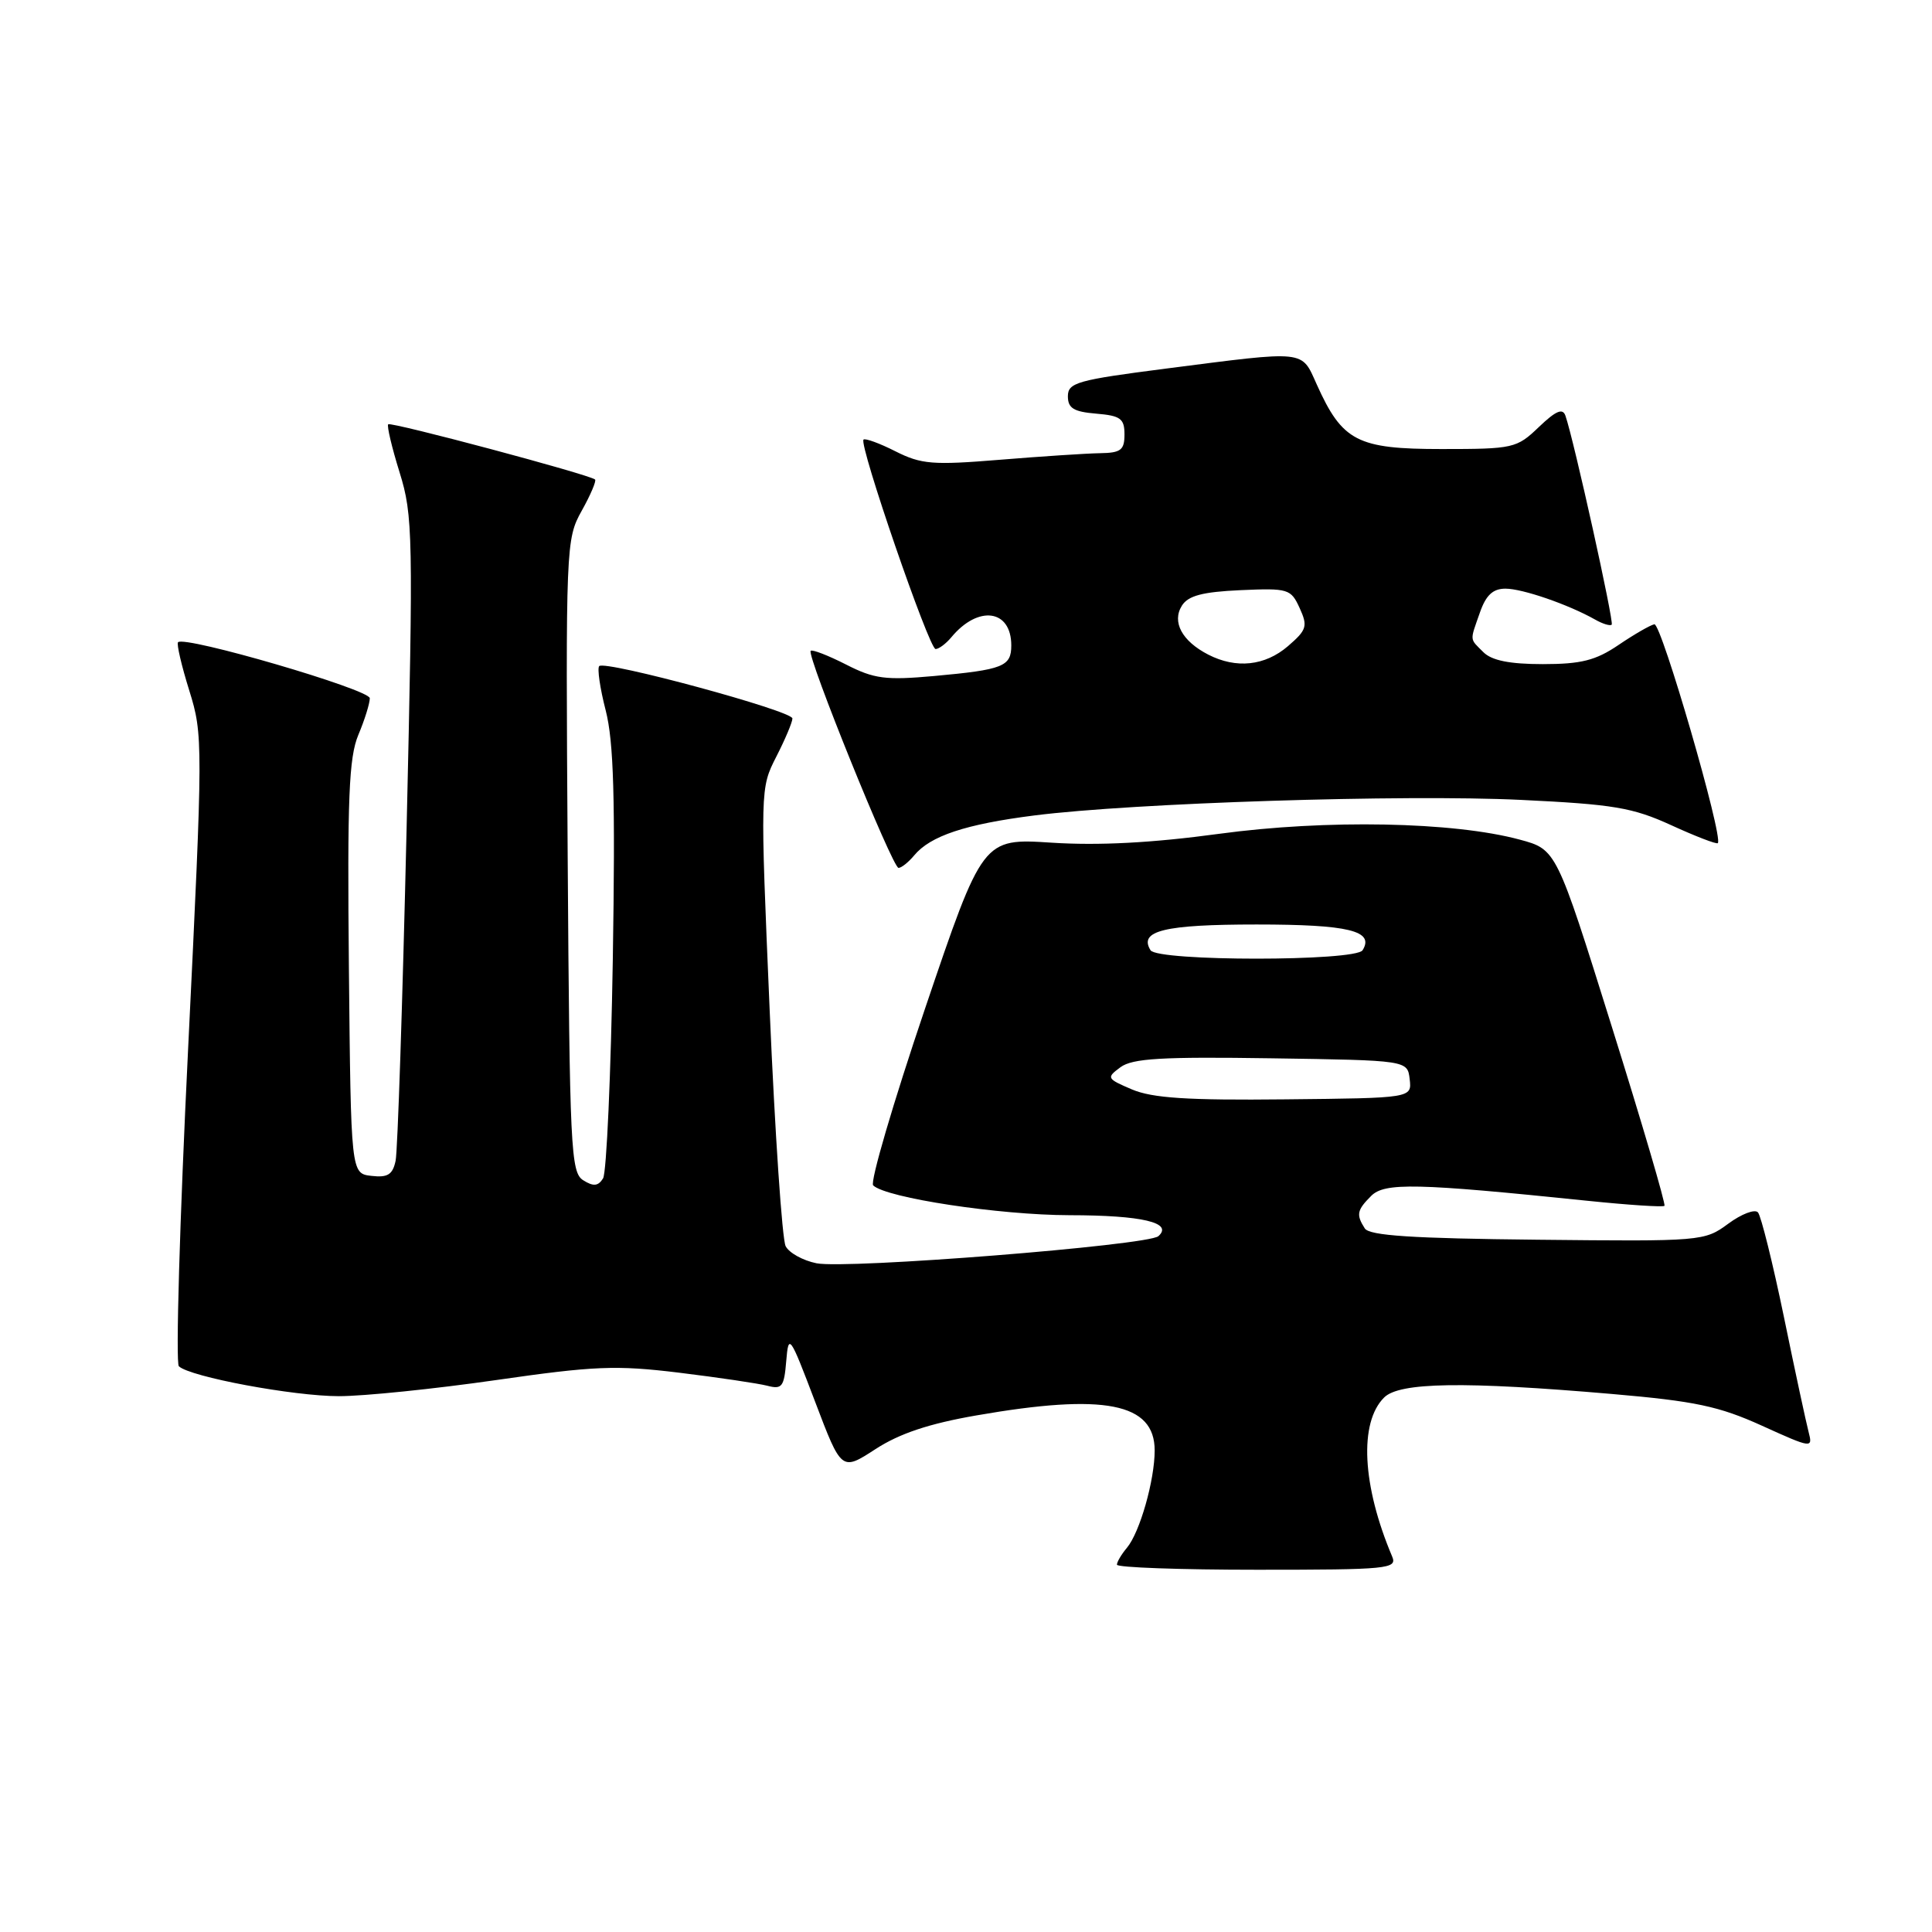 <?xml version="1.0" encoding="UTF-8" standalone="no"?>
<!DOCTYPE svg PUBLIC "-//W3C//DTD SVG 1.1//EN" "http://www.w3.org/Graphics/SVG/1.1/DTD/svg11.dtd" >
<svg xmlns="http://www.w3.org/2000/svg" xmlns:xlink="http://www.w3.org/1999/xlink" version="1.1" viewBox="0 0 256 256">
 <g >
 <path fill="currentColor"
d=" M 184.47 206.25 C 180.49 196.85 180.06 188.51 183.40 185.18 C 185.42 183.15 193.98 183.02 213.60 184.71 C 224.60 185.66 227.77 186.33 233.46 188.91 C 240.09 191.92 240.22 191.93 239.65 189.75 C 239.33 188.53 237.85 181.67 236.38 174.51 C 234.90 167.36 233.35 161.12 232.94 160.65 C 232.53 160.18 230.76 160.85 229.00 162.15 C 225.85 164.47 225.51 164.50 203.73 164.27 C 187.13 164.10 181.45 163.73 180.84 162.77 C 179.68 160.95 179.80 160.35 181.68 158.47 C 183.47 156.67 187.69 156.77 210.35 159.11 C 215.78 159.67 220.36 159.97 220.55 159.78 C 220.74 159.59 217.60 148.89 213.56 136.00 C 206.23 112.56 206.23 112.56 201.36 111.25 C 192.57 108.88 175.74 108.56 161.50 110.49 C 152.66 111.69 145.57 112.06 139.36 111.66 C 130.22 111.07 130.22 111.07 122.56 133.68 C 118.35 146.12 115.26 156.65 115.70 157.07 C 117.42 158.73 132.40 161.00 141.71 161.02 C 151.35 161.03 155.50 162.01 153.49 163.80 C 152.11 165.02 112.19 168.19 108.19 167.39 C 106.40 167.03 104.55 166.01 104.10 165.12 C 103.64 164.23 102.69 150.22 101.99 133.98 C 100.73 104.56 100.73 104.45 102.86 100.27 C 104.04 97.97 105.00 95.68 105.00 95.20 C 105.00 94.19 80.20 87.47 79.40 88.26 C 79.12 88.55 79.50 91.20 80.26 94.14 C 81.32 98.29 81.54 105.76 81.20 127.14 C 80.95 142.34 80.37 155.39 79.91 156.14 C 79.26 157.18 78.63 157.24 77.28 156.39 C 75.63 155.36 75.48 152.29 75.22 113.39 C 74.95 72.27 74.99 71.43 77.08 67.68 C 78.25 65.59 79.04 63.72 78.85 63.54 C 78.18 62.90 51.80 55.86 51.44 56.22 C 51.24 56.42 51.92 59.29 52.95 62.60 C 54.72 68.29 54.77 70.84 53.87 110.06 C 53.34 132.85 52.69 152.54 52.42 153.81 C 52.03 155.65 51.37 156.06 49.22 155.81 C 46.50 155.50 46.50 155.50 46.23 128.26 C 46.01 105.73 46.23 100.38 47.48 97.38 C 48.32 95.39 49.00 93.20 49.00 92.52 C 49.00 91.36 24.45 84.19 23.59 85.10 C 23.38 85.32 24.05 88.20 25.08 91.50 C 26.91 97.38 26.91 98.33 24.93 138.90 C 23.81 161.67 23.26 180.64 23.70 181.04 C 25.21 182.45 38.90 185.00 44.91 185.00 C 48.21 185.00 57.57 184.04 65.71 182.87 C 78.76 180.99 81.62 180.87 90.00 181.89 C 95.22 182.53 100.48 183.31 101.68 183.62 C 103.62 184.13 103.90 183.76 104.18 180.35 C 104.49 176.66 104.64 176.87 108.00 185.72 C 111.50 194.94 111.50 194.94 116.00 192.02 C 119.18 189.95 123.10 188.64 129.38 187.55 C 146.35 184.59 153.00 185.90 153.00 192.19 C 153.00 196.15 151.03 203.05 149.33 205.08 C 148.60 205.95 148.00 206.96 148.00 207.33 C 148.00 207.70 156.37 208.00 166.61 208.00 C 183.94 208.00 185.16 207.88 184.47 206.25 Z  M 121.13 113.35 C 123.27 110.76 127.93 109.21 137.07 108.05 C 150.17 106.39 186.00 105.24 201.54 105.99 C 213.80 106.58 216.32 107.00 221.44 109.34 C 224.67 110.82 227.45 111.89 227.62 111.72 C 228.38 110.96 220.13 82.52 219.21 82.72 C 218.64 82.84 216.50 84.08 214.45 85.47 C 211.44 87.51 209.51 88.00 204.43 88.00 C 200.05 88.00 197.67 87.52 196.57 86.43 C 194.70 84.56 194.74 85.03 196.10 81.15 C 196.90 78.86 197.82 78.00 199.48 78.00 C 201.74 78.00 207.80 80.09 211.35 82.09 C 212.36 82.67 213.36 82.97 213.56 82.77 C 213.89 82.44 208.56 58.35 207.43 55.09 C 207.07 54.04 206.17 54.42 203.90 56.59 C 200.97 59.40 200.53 59.50 191.01 59.50 C 179.85 59.50 177.87 58.48 174.48 50.95 C 172.40 46.34 173.26 46.43 154.50 48.84 C 142.74 50.35 141.50 50.70 141.50 52.51 C 141.50 54.09 142.27 54.56 145.25 54.81 C 148.47 55.08 149.00 55.46 149.00 57.56 C 149.00 59.64 148.52 60.01 145.75 60.05 C 143.96 60.08 138.00 60.47 132.50 60.92 C 123.59 61.65 122.08 61.53 118.65 59.80 C 116.54 58.73 114.63 58.04 114.42 58.25 C 113.78 58.89 123.11 86.00 123.97 86.00 C 124.40 86.00 125.34 85.30 126.05 84.45 C 129.61 80.15 134.00 80.74 134.00 85.52 C 134.00 88.32 132.94 88.74 123.73 89.58 C 117.35 90.15 115.83 89.96 112.10 88.05 C 109.74 86.85 107.63 86.03 107.42 86.24 C 106.85 86.82 118.26 115.00 119.06 115.00 C 119.44 115.00 120.37 114.26 121.13 113.35 Z  M 150.00 144.36 C 146.63 142.92 146.58 142.81 148.47 141.41 C 150.06 140.24 153.95 140.01 168.47 140.23 C 186.50 140.50 186.50 140.50 186.79 143.00 C 187.08 145.50 187.08 145.50 170.29 145.67 C 157.35 145.81 152.70 145.50 150.00 144.36 Z  M 152.45 125.91 C 150.85 123.33 154.29 122.50 166.50 122.50 C 178.71 122.50 182.15 123.34 180.55 125.91 C 179.64 127.40 153.36 127.40 152.45 125.91 Z  M 160.10 86.74 C 156.62 84.95 155.25 82.41 156.61 80.25 C 157.44 78.93 159.33 78.43 164.36 78.20 C 170.71 77.92 171.05 78.03 172.21 80.57 C 173.31 82.98 173.16 83.46 170.66 85.62 C 167.61 88.24 163.80 88.64 160.10 86.74 Z "/>
</g>
</svg>